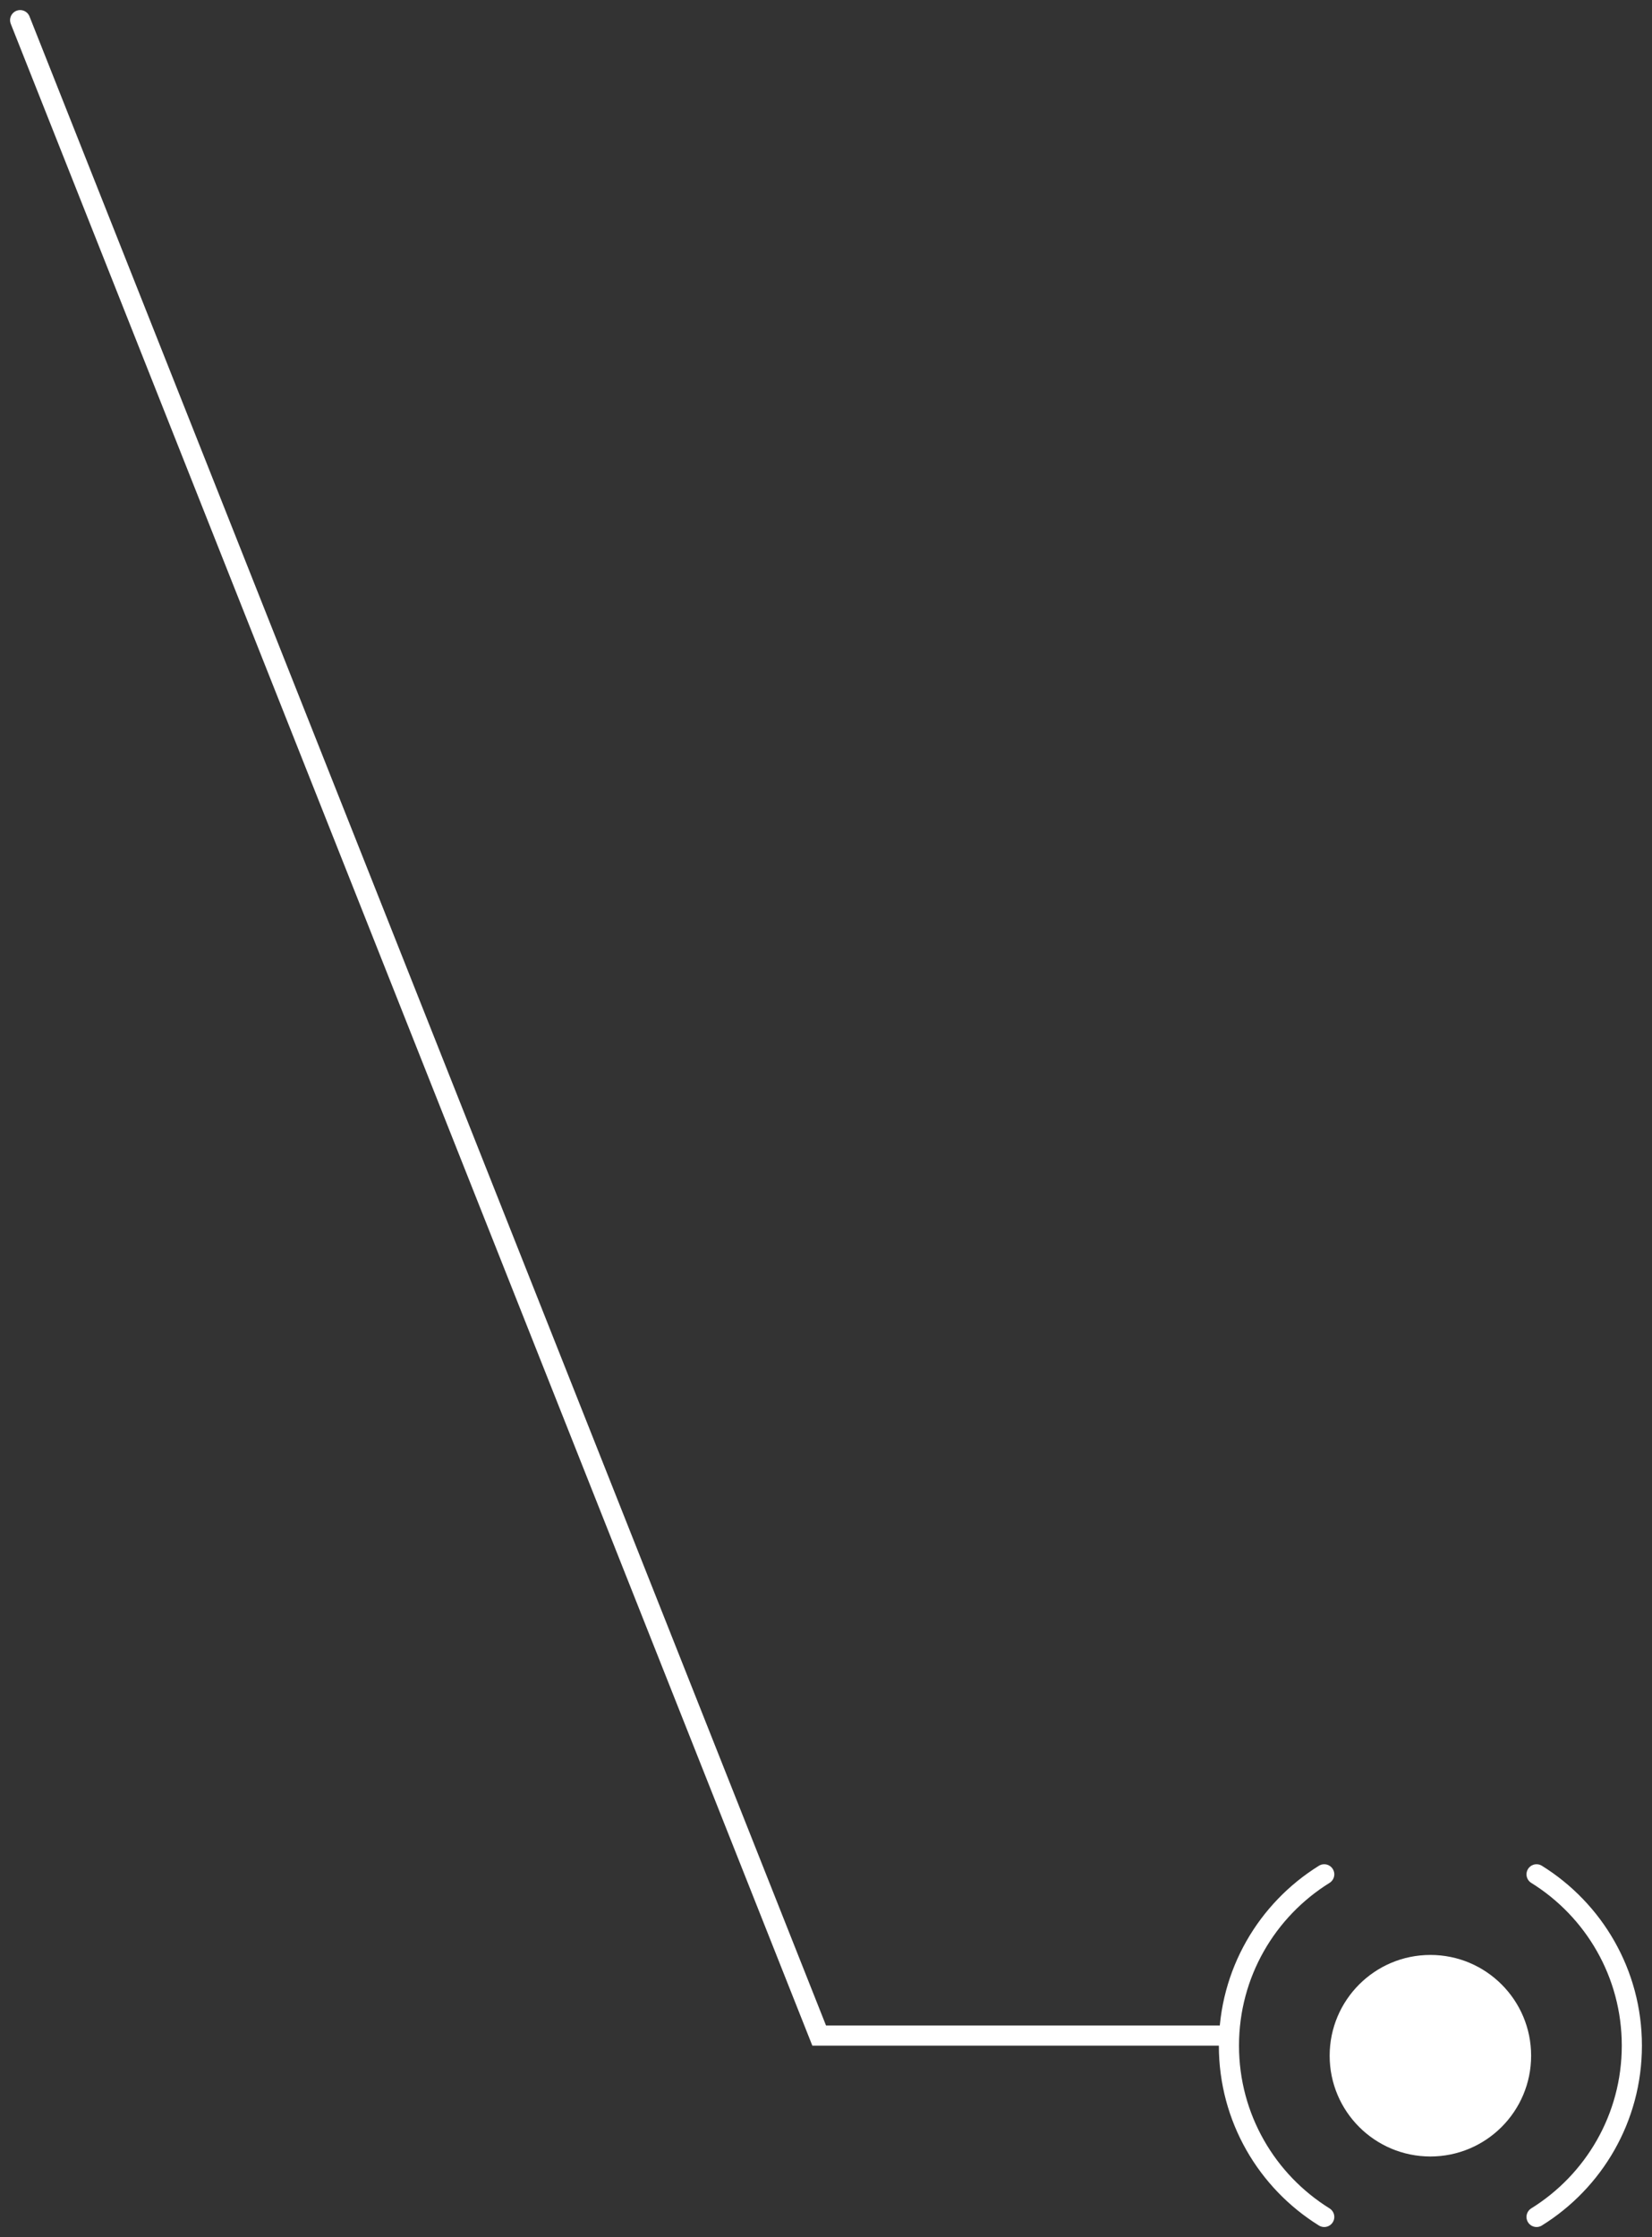 <svg width="82" height="111" viewBox="0 0 82 111" fill="none" xmlns="http://www.w3.org/2000/svg">
<rect x="0" y="0" width="82" height="111" fill="#333333" stroke="none"/>
<path d="M65.73 93C62.89 94.764 61 97.911 61 101.5C61 105.089 62.89 108.236 65.73 110M76.27 93C79.11 94.764 81 97.911 81 101.5C81 105.089 79.11 108.236 76.27 110" stroke="white" stroke-linecap="round"/>
<circle cx="71" cy="102" r="5" fill="white"/>
<path d="M1 1L40.661 101H61" stroke="white" stroke-linecap="round"/>
</svg>
